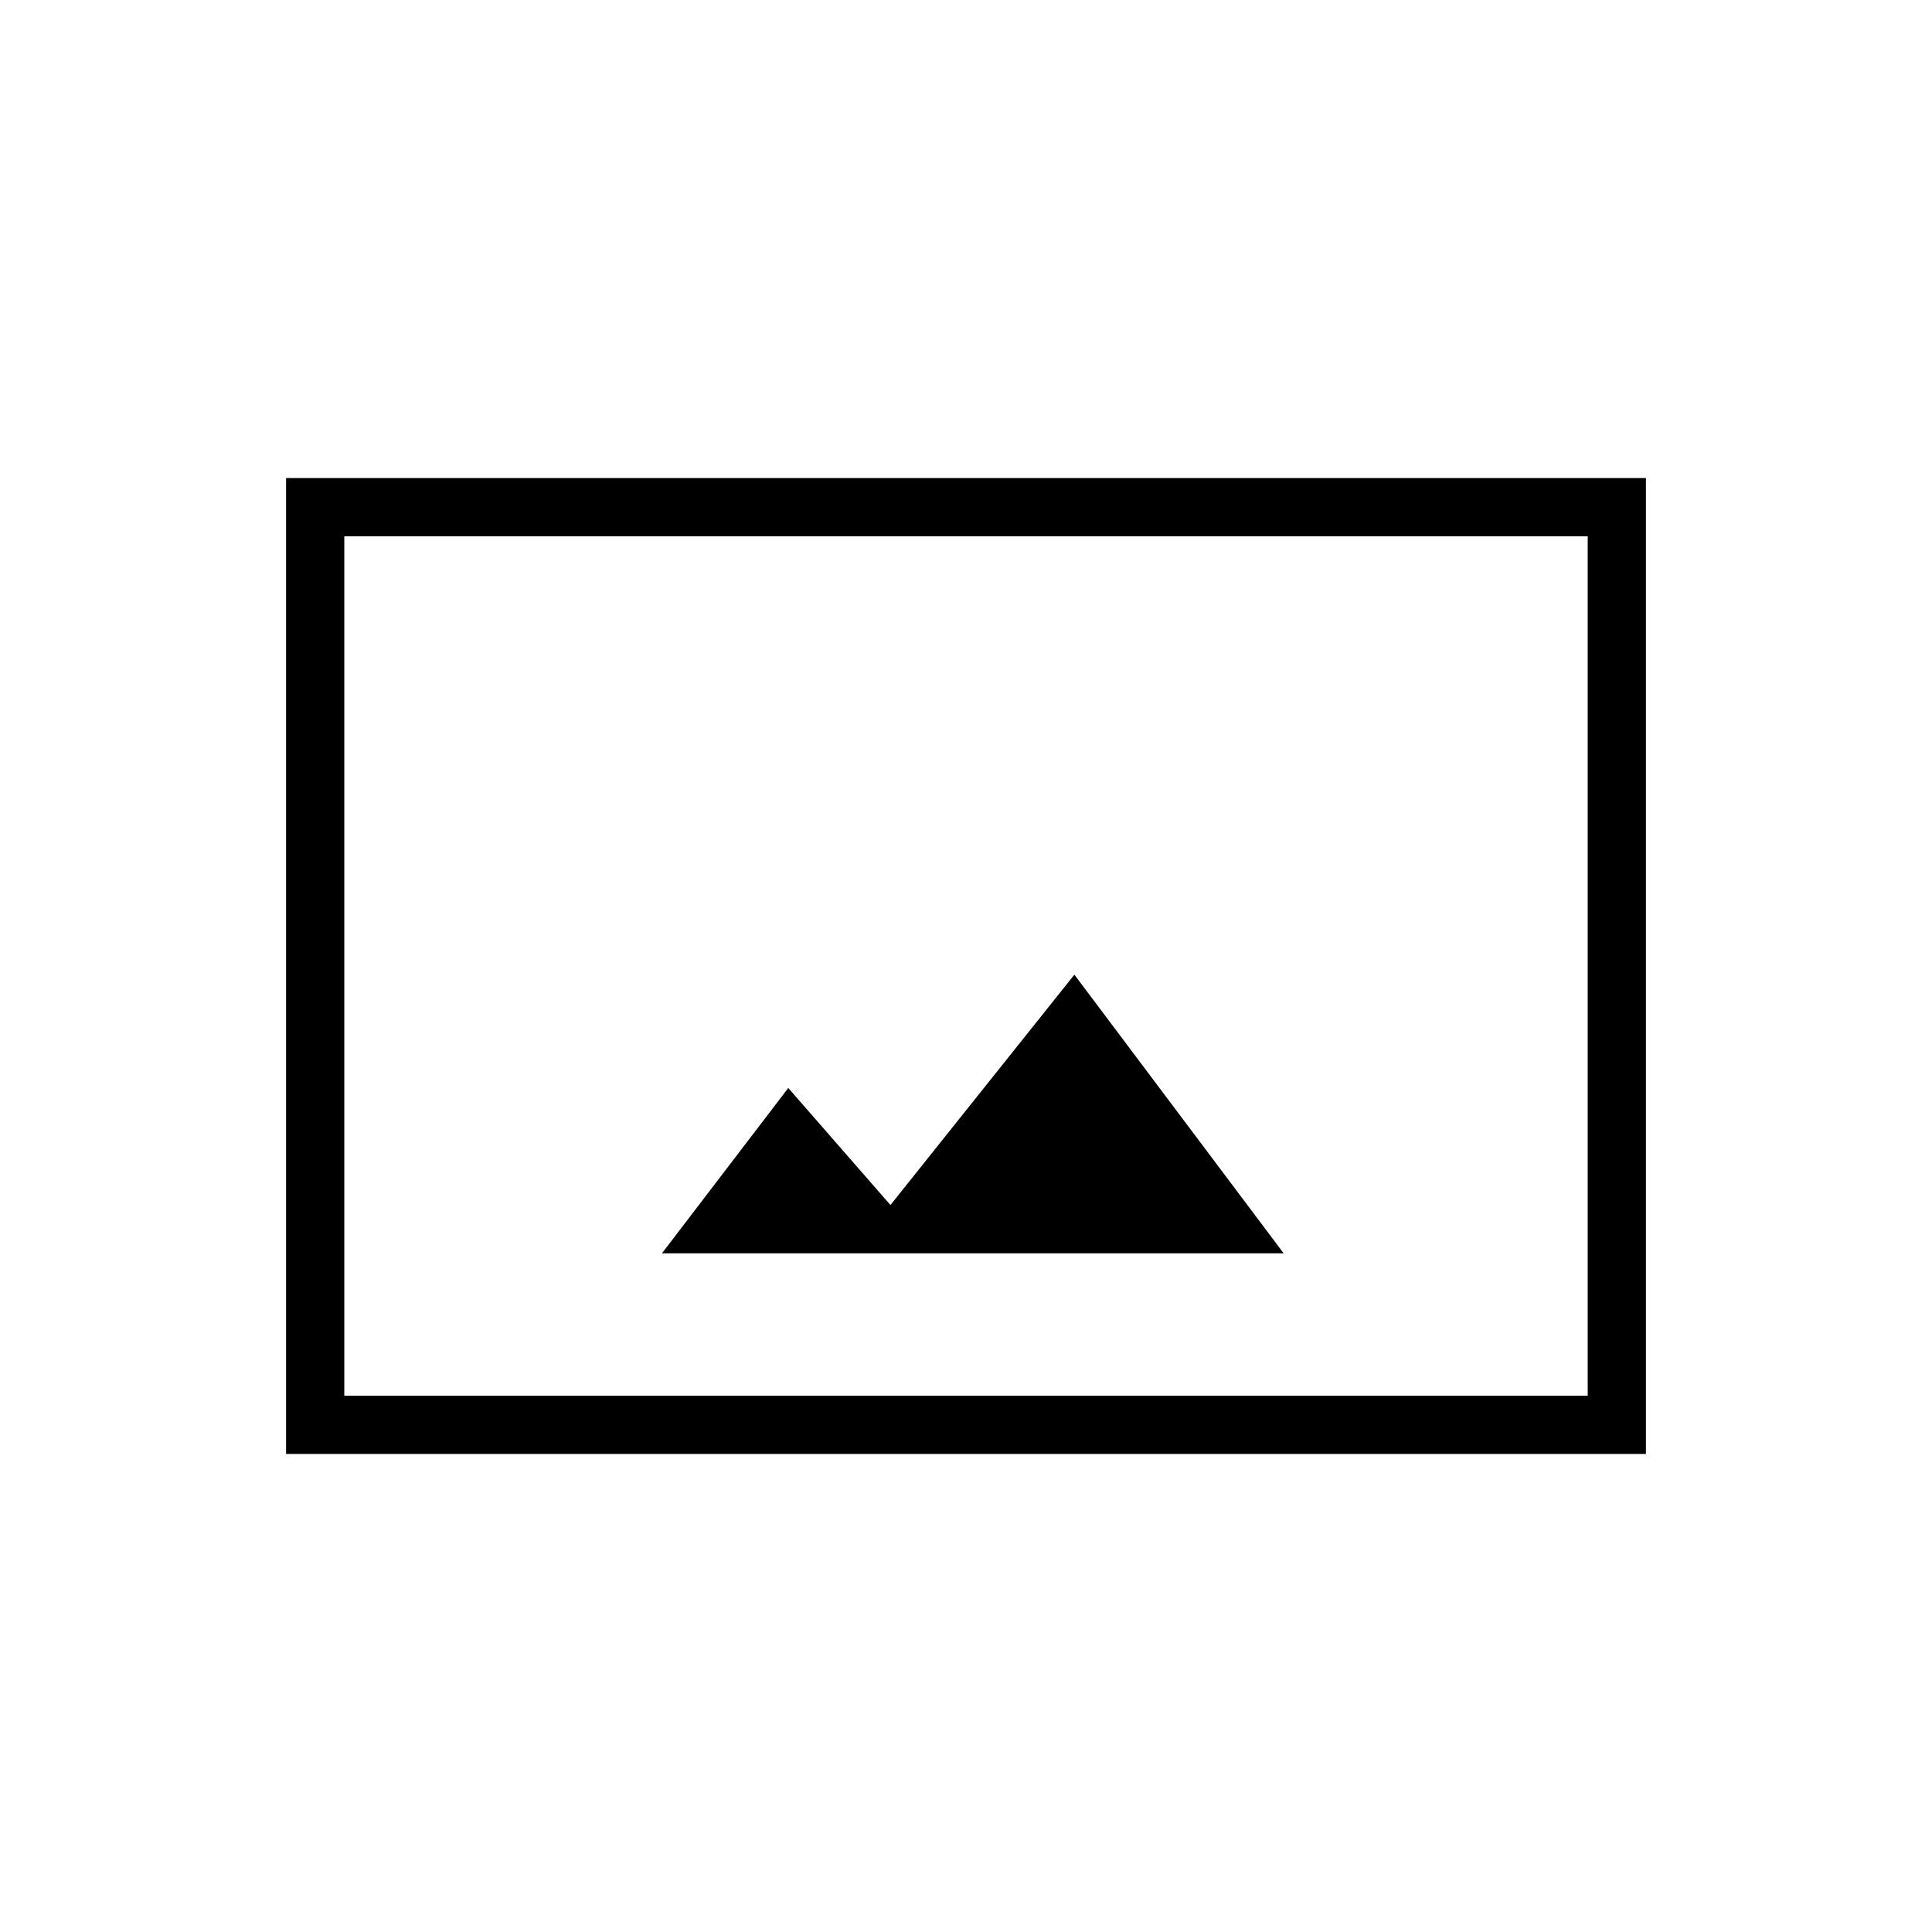 <svg xmlns="http://www.w3.org/2000/svg" height="20" viewBox="0 -960 960 960" width="20"><path d="M142.15-237.54v-484.92h675.7v484.92h-675.7Zm28.93-28.92h617.84v-427.08H171.08v427.08Zm157.84-70.77h308.93l-104-138.46-91.39 114.46-50.77-58.15-62.77 82.15Zm-157.84 70.77v-427.08 427.08Z"/></svg>